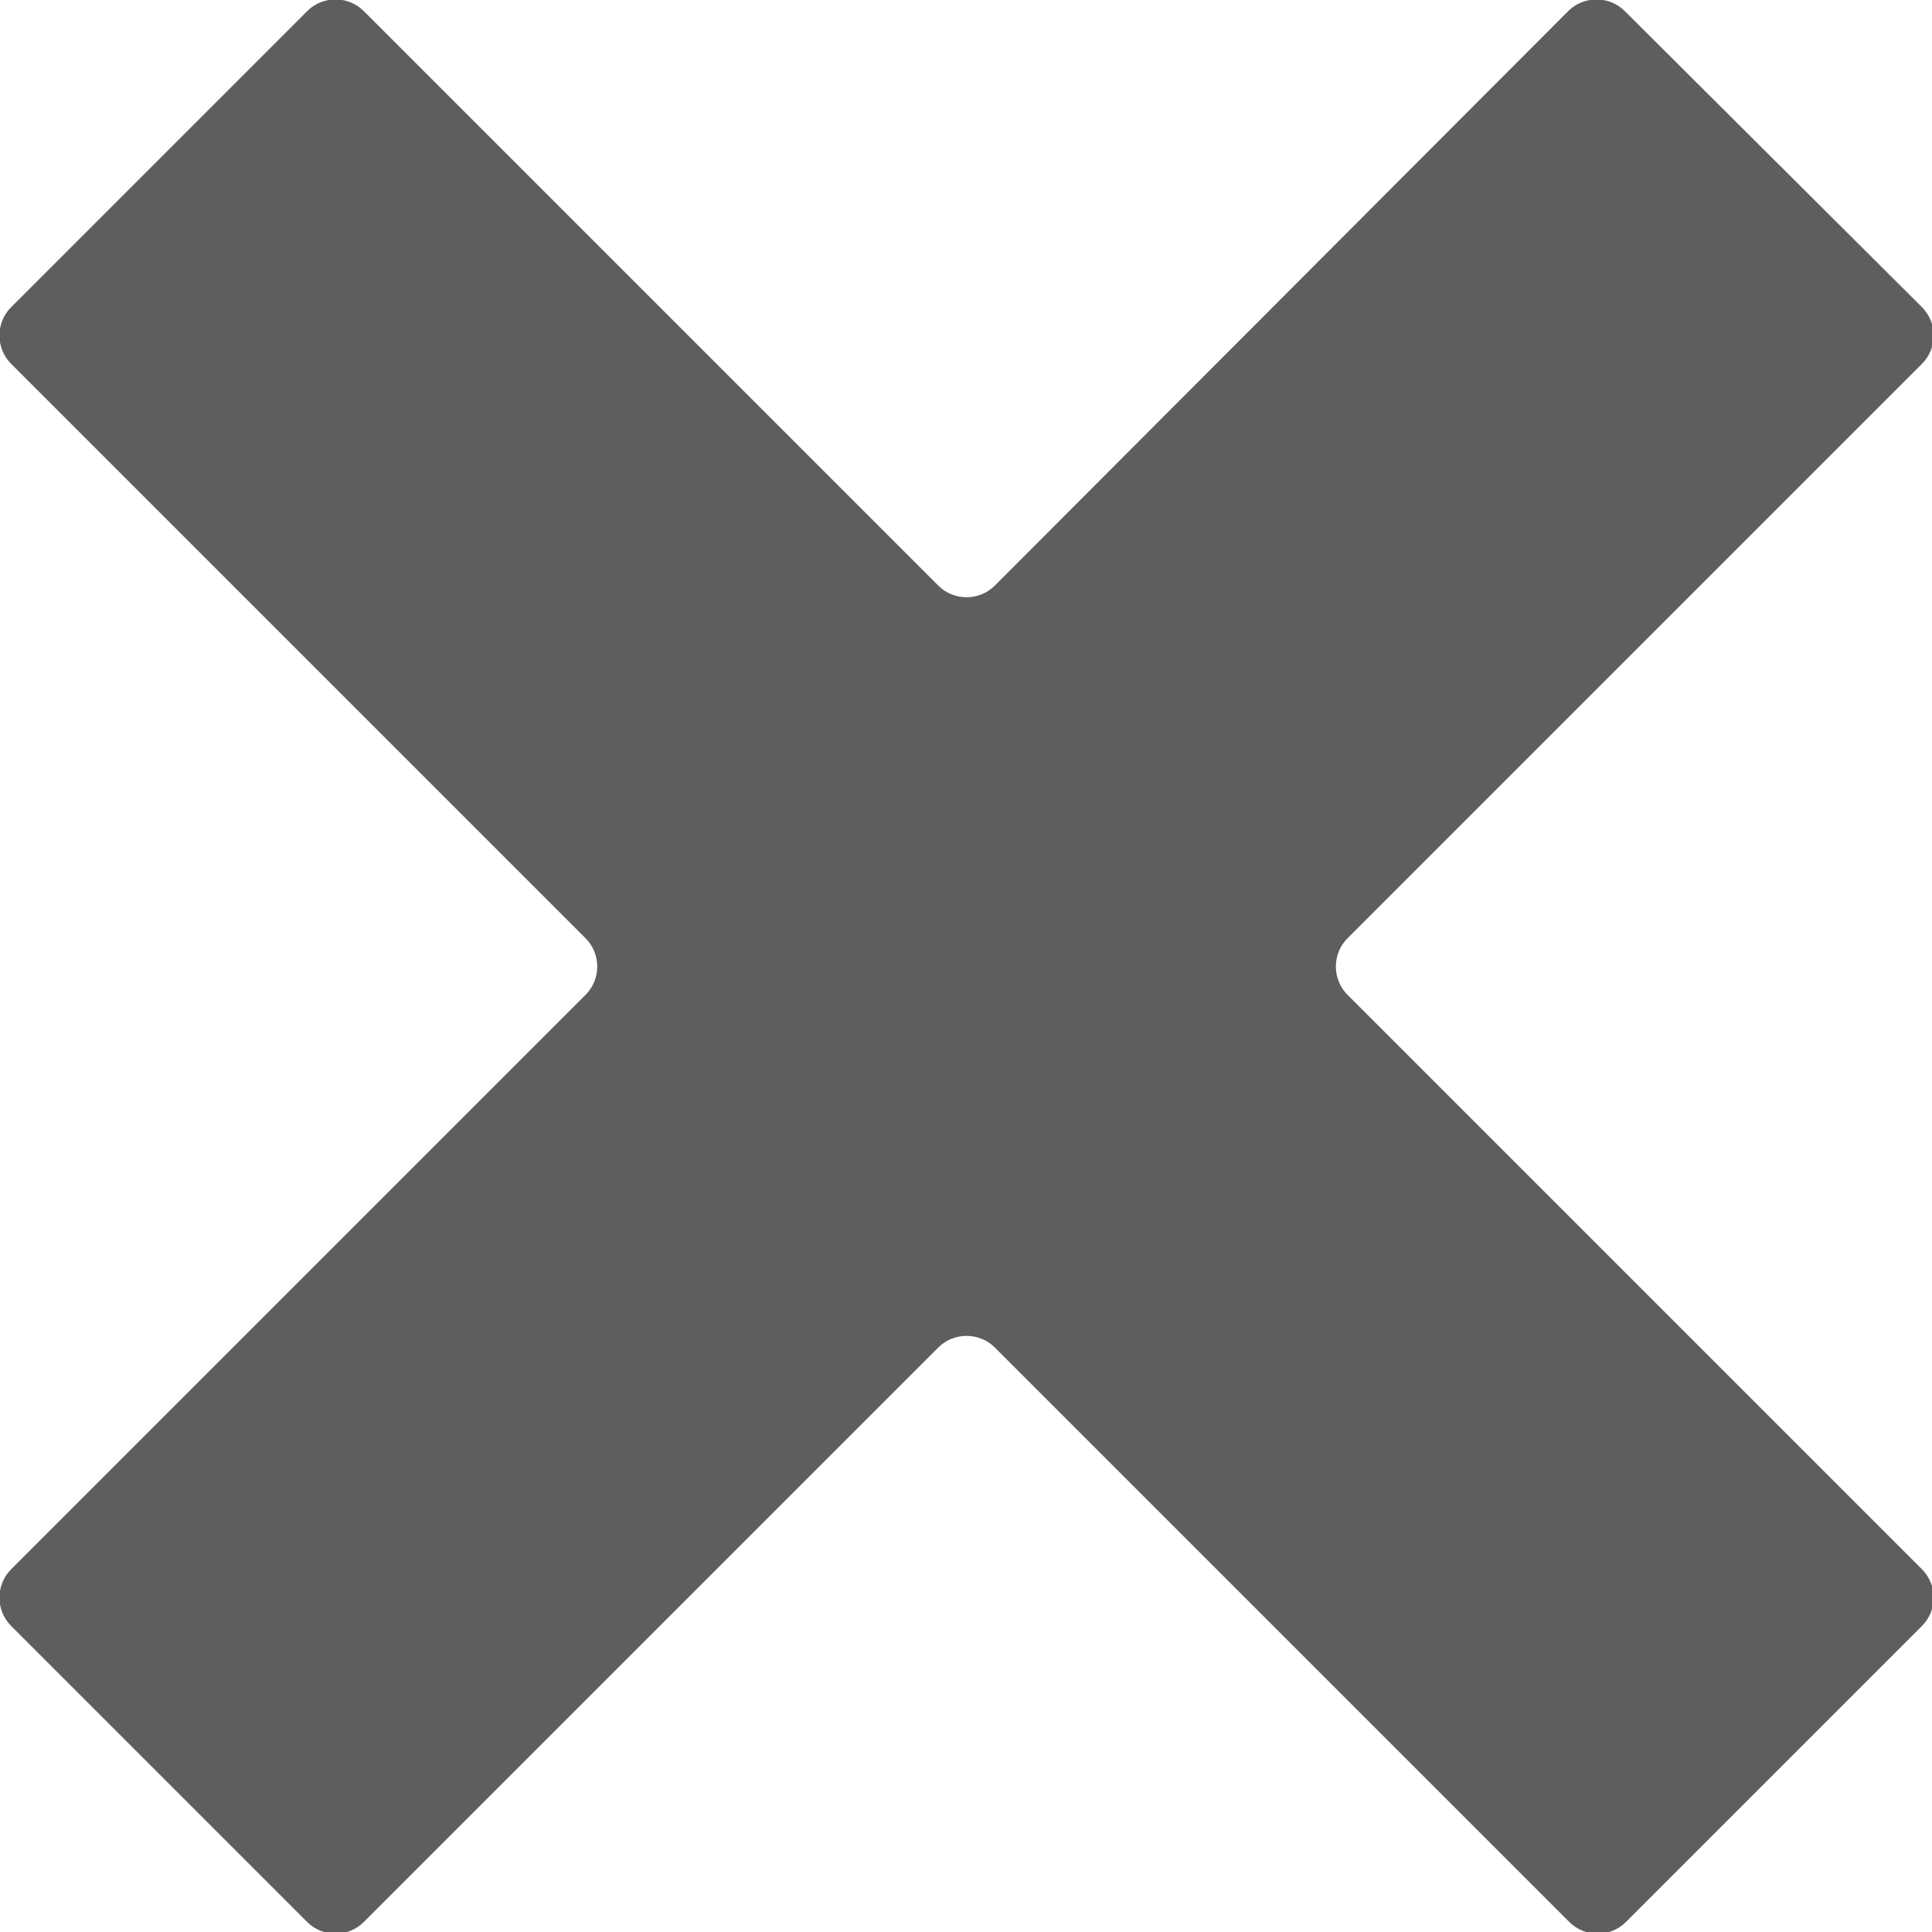 <?xml version="1.0" encoding="utf-8"?>
<!-- Generator: Adobe Illustrator 21.0.2, SVG Export Plug-In . SVG Version: 6.00 Build 0)  -->
<svg version="1.1" id="Capa_1" xmlns="http://www.w3.org/2000/svg" xmlns:xlink="http://www.w3.org/1999/xlink" x="0px" y="0px"
	 viewBox="0 0 174.2 174.2" style="enable-background:new 0 0 174.2 174.2;" xml:space="preserve">
<style type="text/css">
	.st0{fill:#5E5E5E;}
</style>
<path class="st0" d="M146.5,1c-1.4-1.4-3.7-1.4-5.1,0L89.7,52.8c-1.4,1.4-3.7,1.4-5.1,0L32.8,1c-1.4-1.4-3.7-1.4-5.1,0L1,27.7
	c-1.4,1.4-1.4,3.7,0,5.1l51.8,51.8c1.4,1.4,1.4,3.7,0,5.1L1,141.5c-1.4,1.4-1.4,3.7,0,5.1l26.7,26.7c1.4,1.4,3.7,1.4,5.1,0
	l51.8-51.8c1.4-1.4,3.7-1.4,5.1,0l51.8,51.8c1.4,1.4,3.7,1.4,5.1,0l26.7-26.7c1.4-1.4,1.4-3.7,0-5.1l-51.8-51.8
	c-1.4-1.4-1.4-3.7,0-5.1l51.8-51.8c1.4-1.4,1.4-3.7,0-5.1L146.5,1z"/>
</svg>
